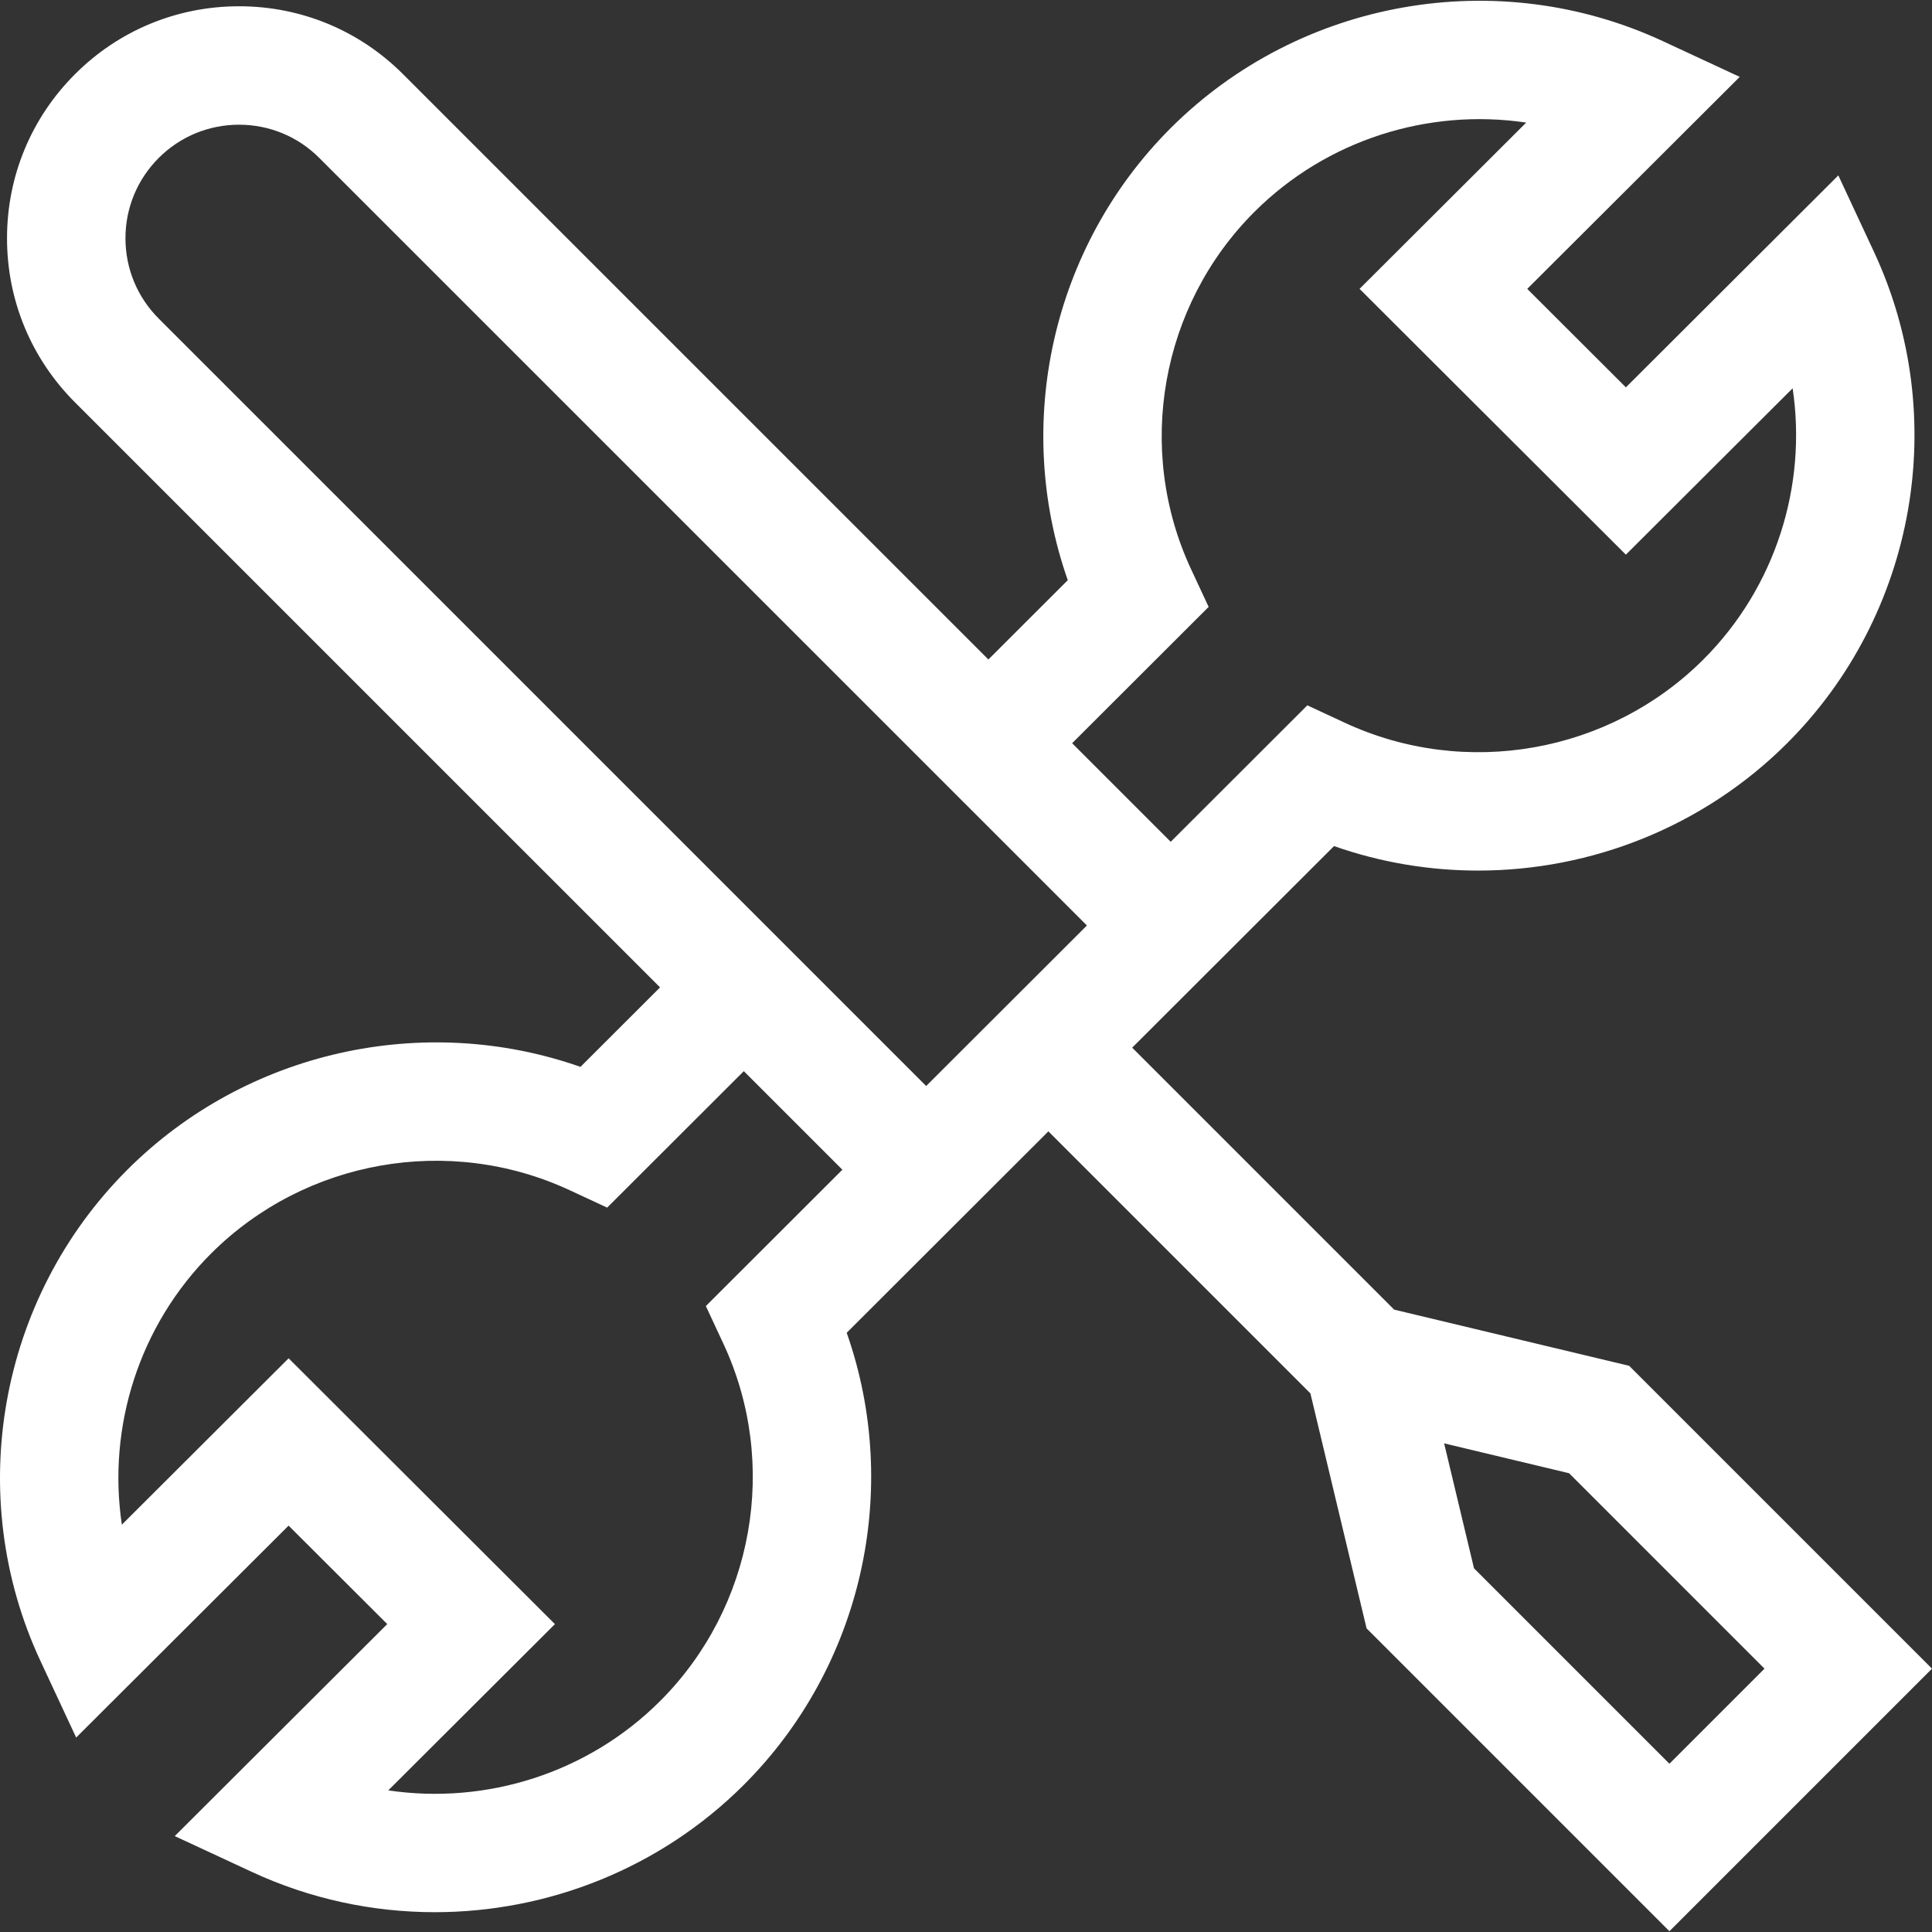 <?xml version="1.0" encoding="iso-8859-1"?>
<!-- Uploaded to: SVG Repo, www.svgrepo.com, Generator: SVG Repo Mixer Tools -->
<svg fill="white" height="800px" width="800px" version="1.1" id="Layer_1" xmlns="http://www.w3.org/2000/svg" xmlns:xlink="http://www.w3.org/1999/xlink" 
	 viewBox="0 0 489.347 489.347" xml:space="preserve">
<rect x="0" y="0" width="489.347" height="489.347" fill="#333333" stroke="none"/>
<g>
	<path d="M412.642,345.939l-59.523-14.229l-66.352-66.352l51.12-51.055c11.874,4.167,24.216,6.203,36.499,6.202
		c28.736-0.002,57.122-11.149,78.233-32.221c32.686-32.626,41.544-82.646,22.043-124.466l-9.042-19.391l-53.807,53.682
		l-24.986-24.941l53.822-53.696L421.17,10.42C379.3-9.036,329.218-0.195,296.546,32.417
		c-30.131,30.078-40.012,74.943-26.092,114.534l-20.111,20.086L102.13,18.837C91.061,7.731,76.32,1.605,60.621,1.587
		c-0.023,0-0.044,0-0.067,0c-15.696,0-30.45,6.104-41.553,17.195C7.886,29.897,1.77,44.669,1.778,60.378
		c0.008,15.697,6.129,30.456,17.233,41.553L167.18,250.094l-20.155,20.129c-39.652-13.917-84.597-4.061-114.733,26.02
		C-0.393,328.869-9.252,378.888,10.25,420.708l9.042,19.391l53.806-53.681l24.986,24.94l-53.822,53.697l19.48,9.051
		c14.814,6.883,30.652,10.224,46.388,10.224c28.738-0.001,57.124-11.148,78.235-32.221c30.132-30.078,40.013-74.943,26.093-114.534
		l51.082-51.018l66.366,66.366l14.229,59.523l76.705,76.706l66.507-66.507L412.642,345.939z M301.691,144.194
		c-14.181-30.419-7.73-66.807,16.05-90.545c18.28-18.246,44.036-26.278,68.827-22.6l-42.211,42.113l67.451,67.328l42.24-42.142
		c3.697,24.738-4.343,50.456-22.622,68.702c-23.802,23.759-60.288,30.197-90.793,16.02l-9.505-4.417l-34.603,34.559l-24.968-24.965
		l34.573-34.529L301.691,144.194z M31.778,60.362c-0.004-7.69,2.992-14.923,8.43-20.362c5.433-5.426,12.657-8.414,20.347-8.414
		c7.711,0.009,14.918,3.002,20.345,8.446l194.398,194.38l-40.711,40.659L40.221,80.714C34.781,75.277,31.782,68.049,31.778,60.362z
		 M167.171,430.877c-18.28,18.246-44.038,26.278-68.827,22.6l42.211-42.112l-67.451-67.329l-42.24,42.142
		c-3.698-24.737,4.343-50.455,22.623-68.702c23.801-23.758,60.288-30.197,90.792-16.021l9.505,4.417l34.609-34.565l24.967,24.966
		l-34.578,34.534l4.44,9.525C197.403,370.751,190.952,407.138,167.171,430.877z M373.342,397.227l-7.564-31.645l31.646,7.564
		l49.498,49.499l-24.081,24.081L373.342,397.227z"/>
</g>
</svg>